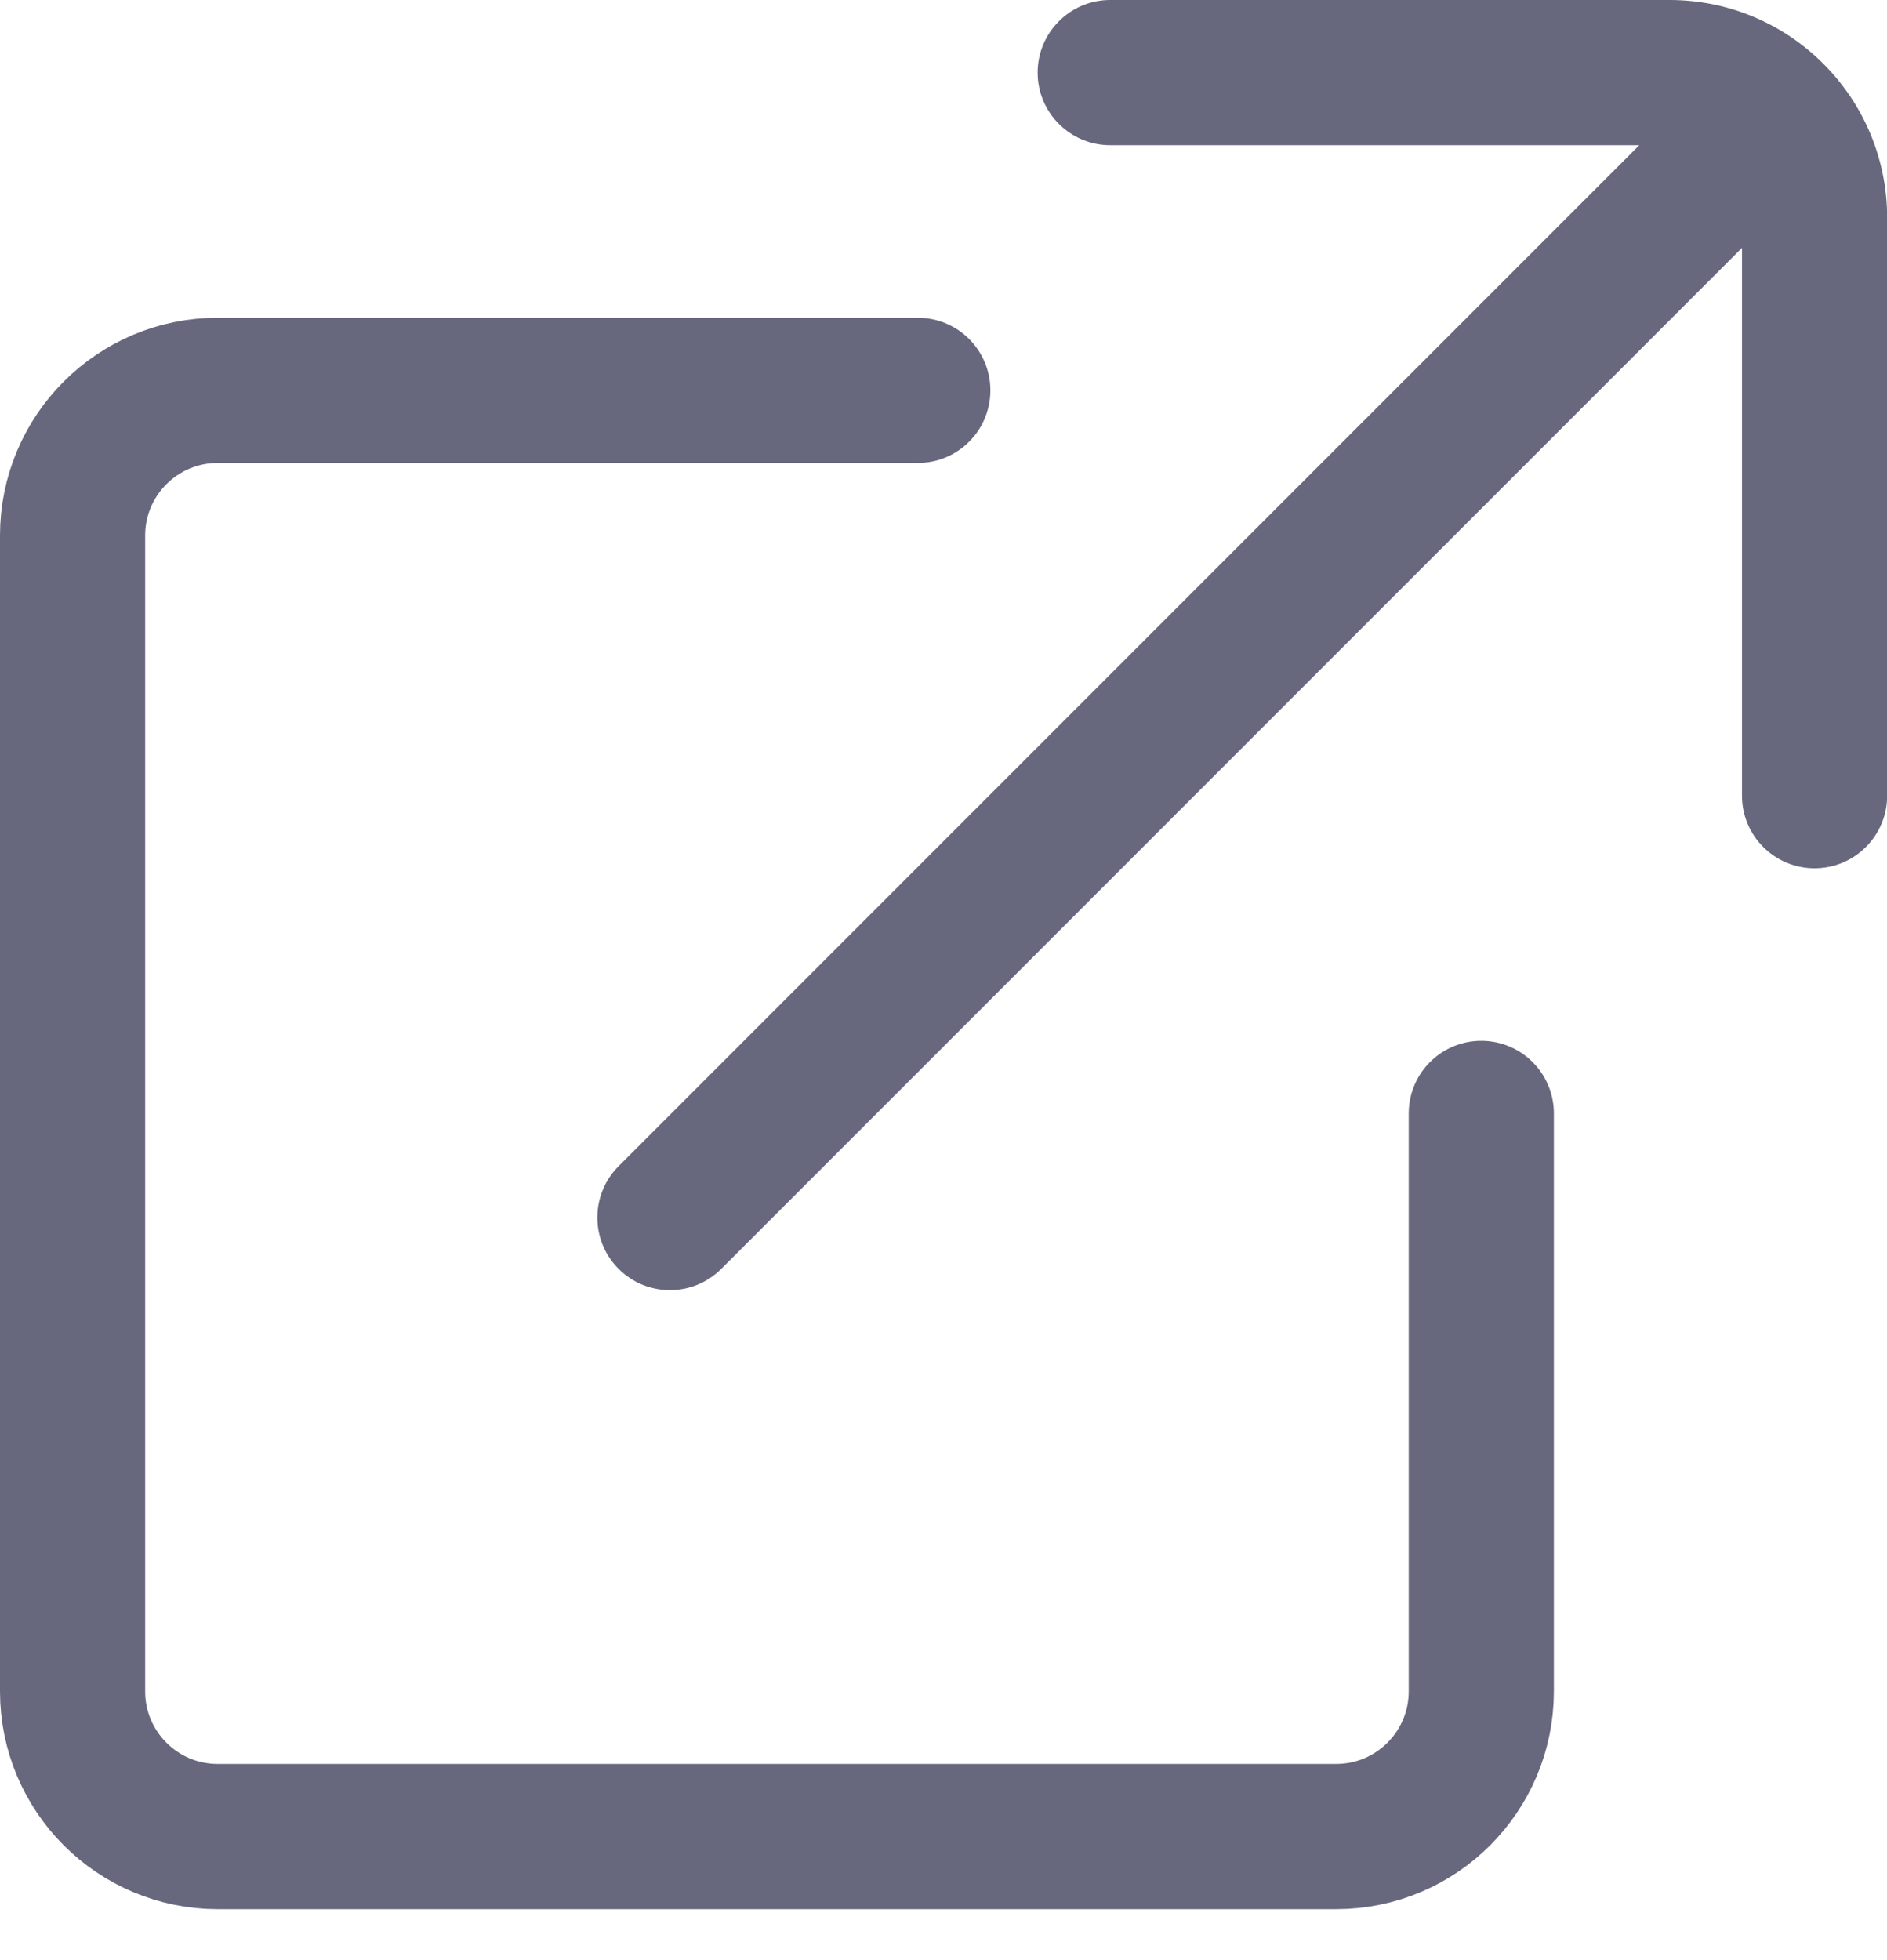 <svg width="26" height="27" viewBox="0 0 26 27" fill="none" xmlns="http://www.w3.org/2000/svg">
<path d="M12.646 5.377H3C1.895 5.377 1 6.272 1 7.377V23.298C1 24.402 1.895 25.298 3 25.298H18.41C19.515 25.298 20.41 24.402 20.41 23.298V15.337" stroke="#030229" stroke-opacity="0.6" stroke-width="2" stroke-linecap="round"/>
<path fill-rule="evenodd" clip-rule="evenodd" d="M15.297 0C14.745 0 14.297 0.448 14.297 1C14.297 1.552 14.745 2 15.297 2H22.587L8.523 16.064C8.133 16.455 8.133 17.088 8.523 17.478C8.914 17.869 9.547 17.869 9.938 17.478L24.002 3.414V5.98V10.96C24.002 11.513 24.45 11.96 25.002 11.96C25.554 11.96 26.002 11.513 26.002 10.96V5.98V3C26.002 1.343 24.659 0 23.002 0H15.297Z" fill="#030229" fill-opacity="0.6"/>
</svg>

